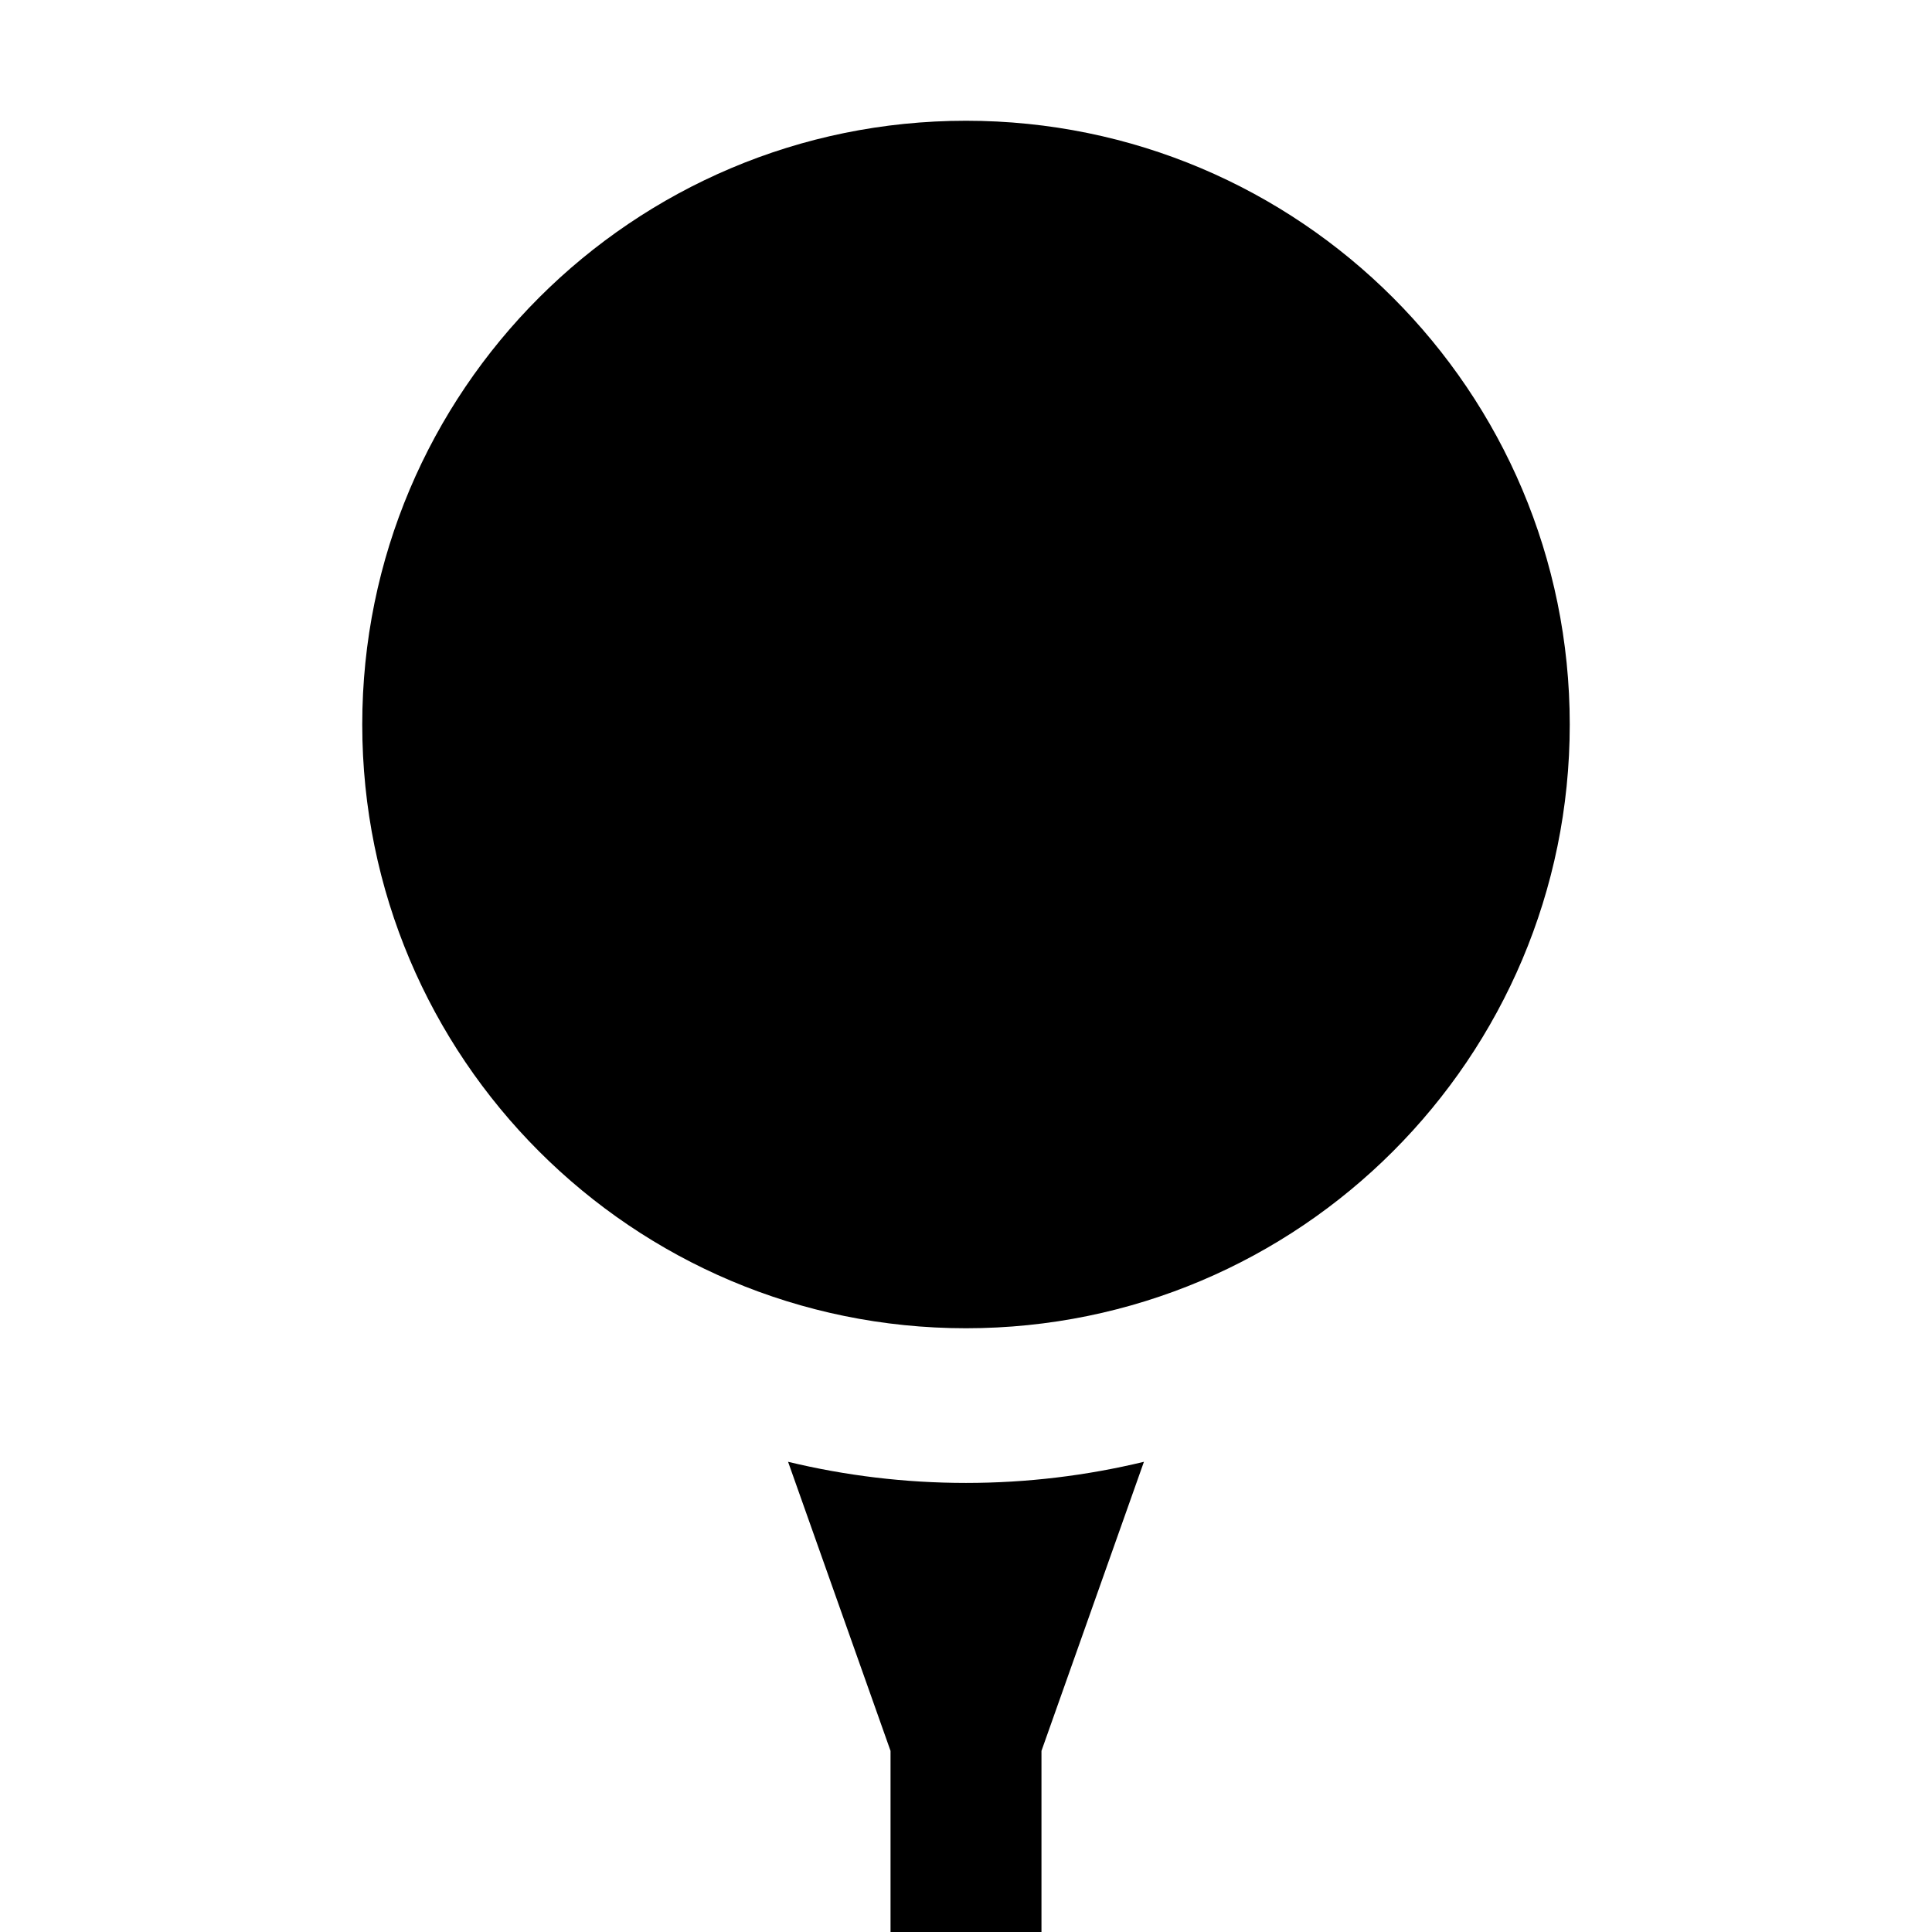 <?xml version="1.0" encoding="utf-8"?>
<!-- Generated by IcoMoon.io -->
<!DOCTYPE svg PUBLIC "-//W3C//DTD SVG 1.1//EN" "http://www.w3.org/Graphics/SVG/1.1/DTD/svg11.dtd">
<svg version="1.1" xmlns="http://www.w3.org/2000/svg" xmlns:xlink="http://www.w3.org/1999/xlink" width="32" height="32" viewBox="0 0 32 32">
	<path d="M13.053 24.212l1.697 4.788v3h2.5v-3l1.697-4.788c-0.946 0.228-1.932 0.35-2.947 0.35s-2.001-0.122-2.947-0.35zM6 12c0-5.523 4.477-10 10-10s10 4.477 10 10c0 5.523-4.477 10-10 10-5.523 0-10-4.477-10-10z" />
</svg>
